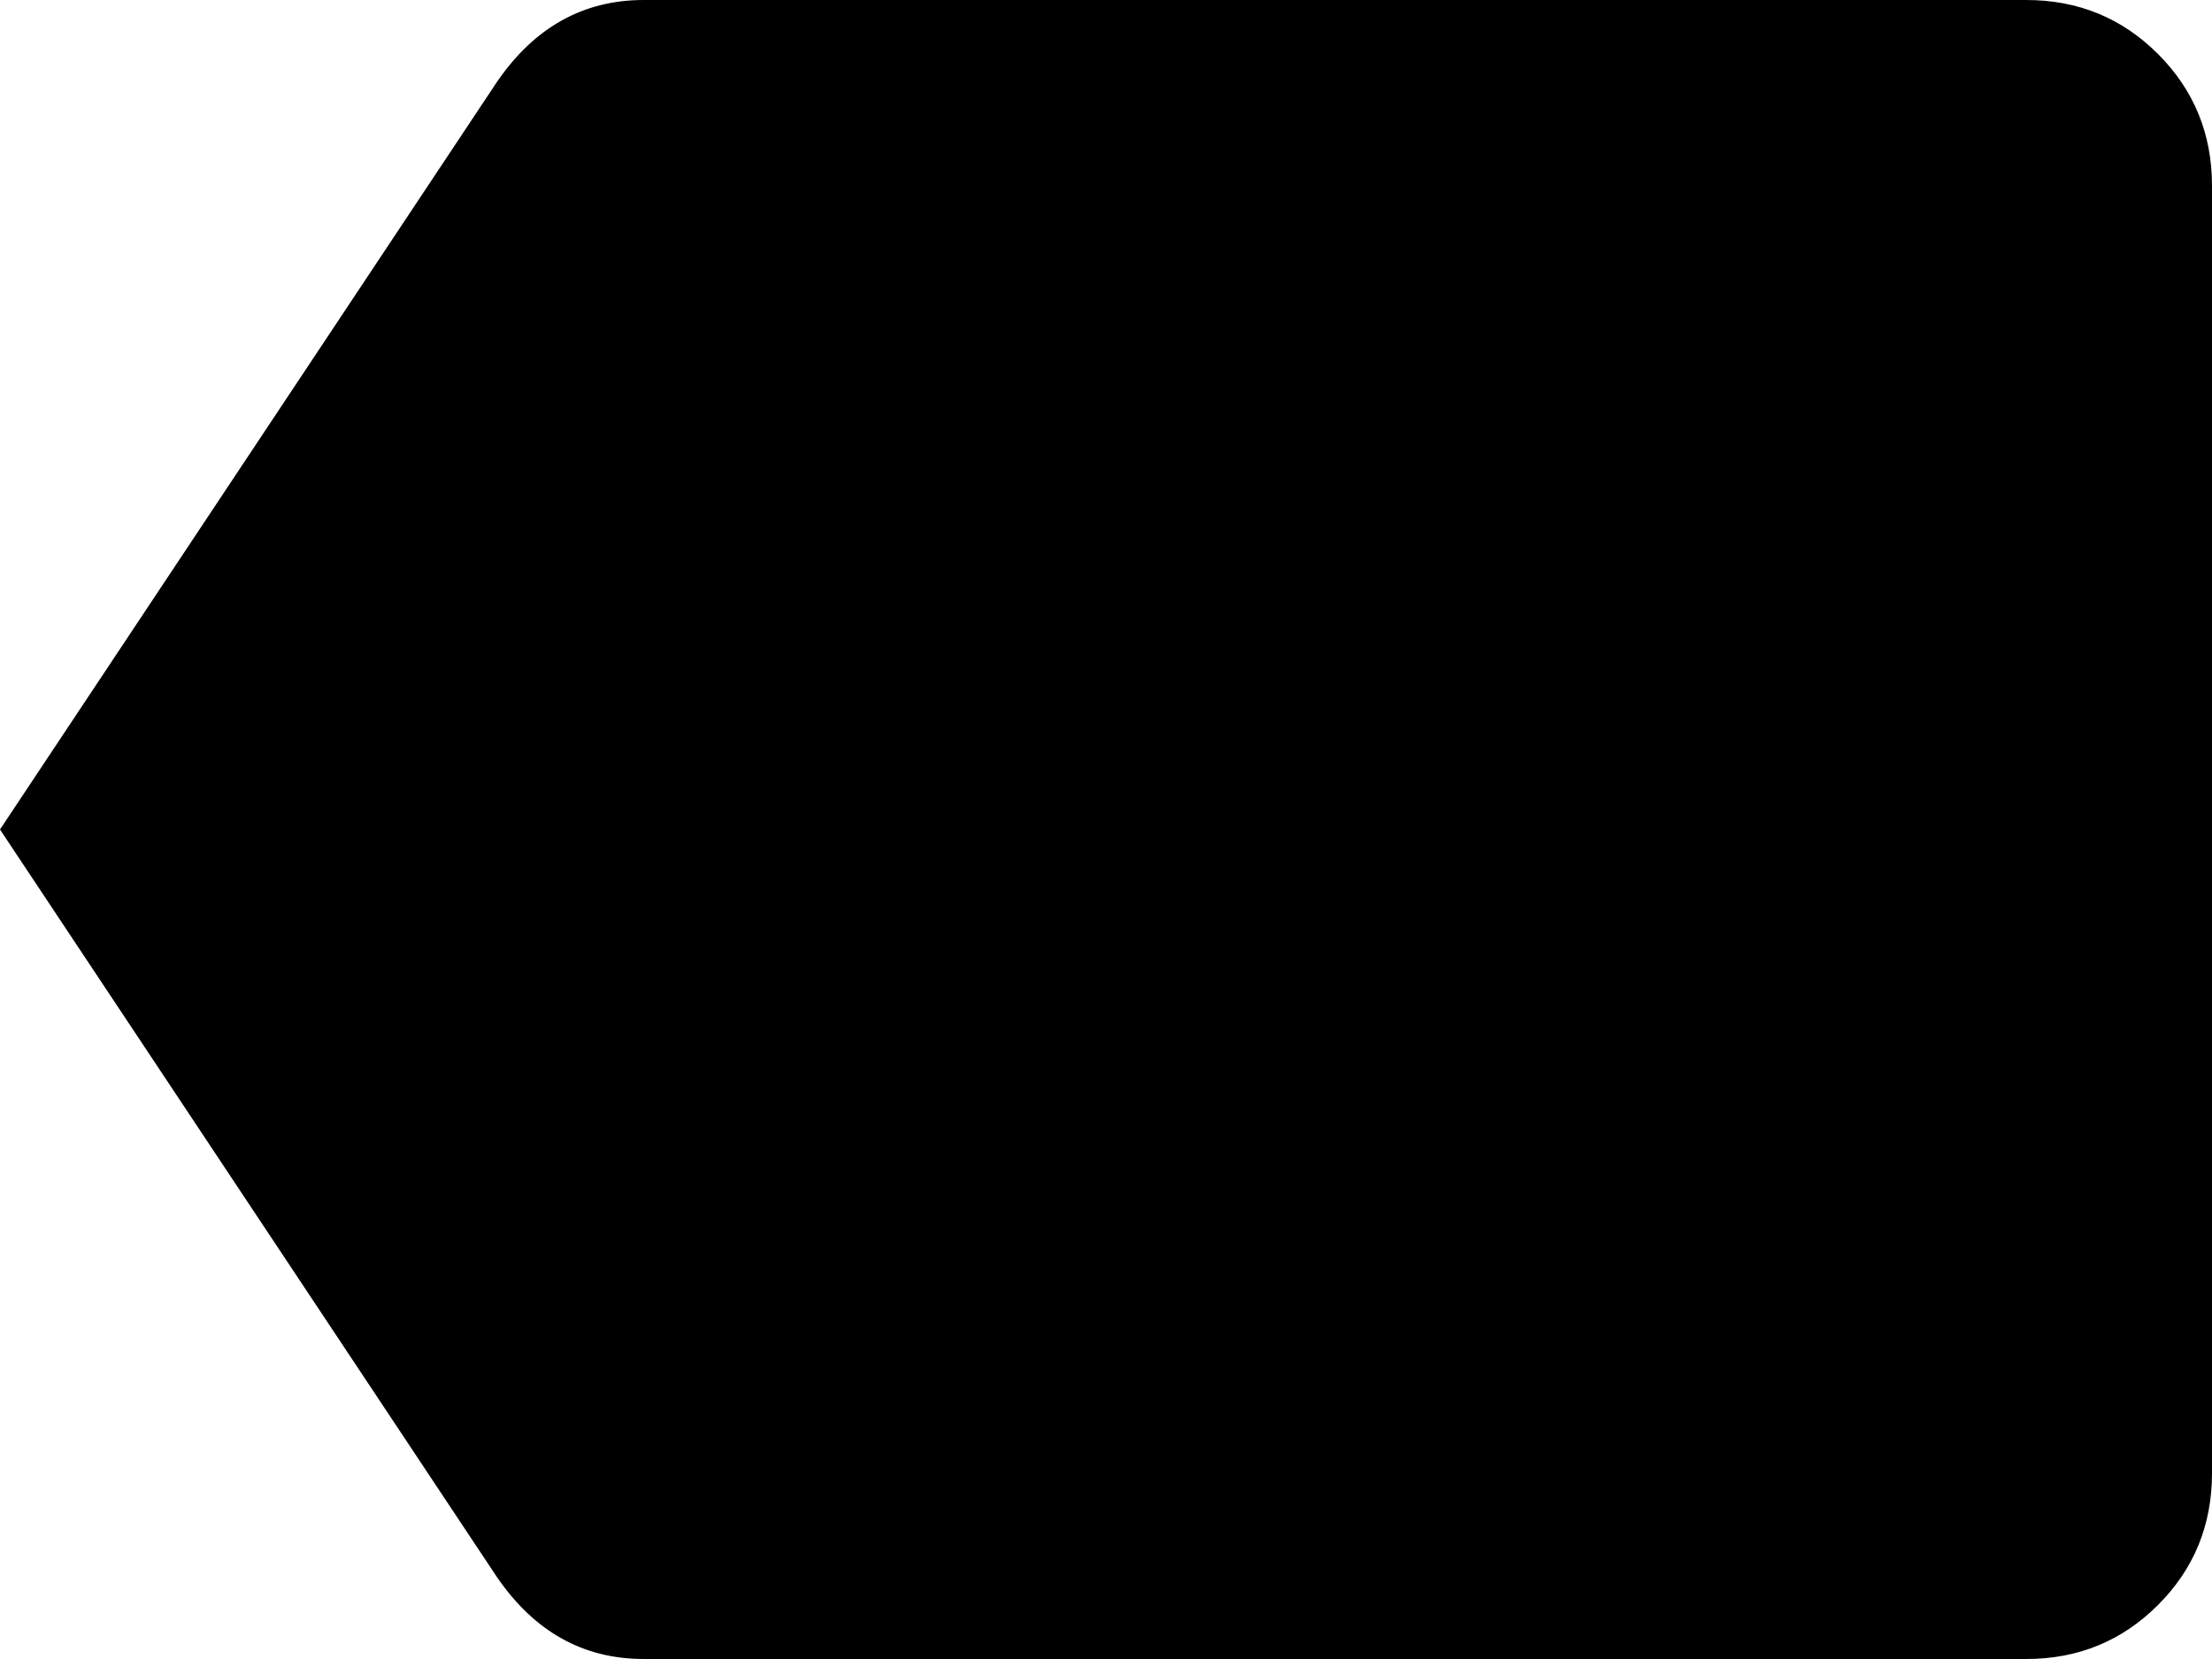 <svg xmlns="http://www.w3.org/2000/svg" xmlns:xlink="http://www.w3.org/1999/xlink" width="512" height="384" viewBox="0 0 512 384"><path fill="currentColor" d="M469 0q18 0 30.5 12.5T512 43v298q0 18-12.5 30.5T469 384H149q-21 0-34-19L0 192L115 19q13-19 34-19z"/></svg>